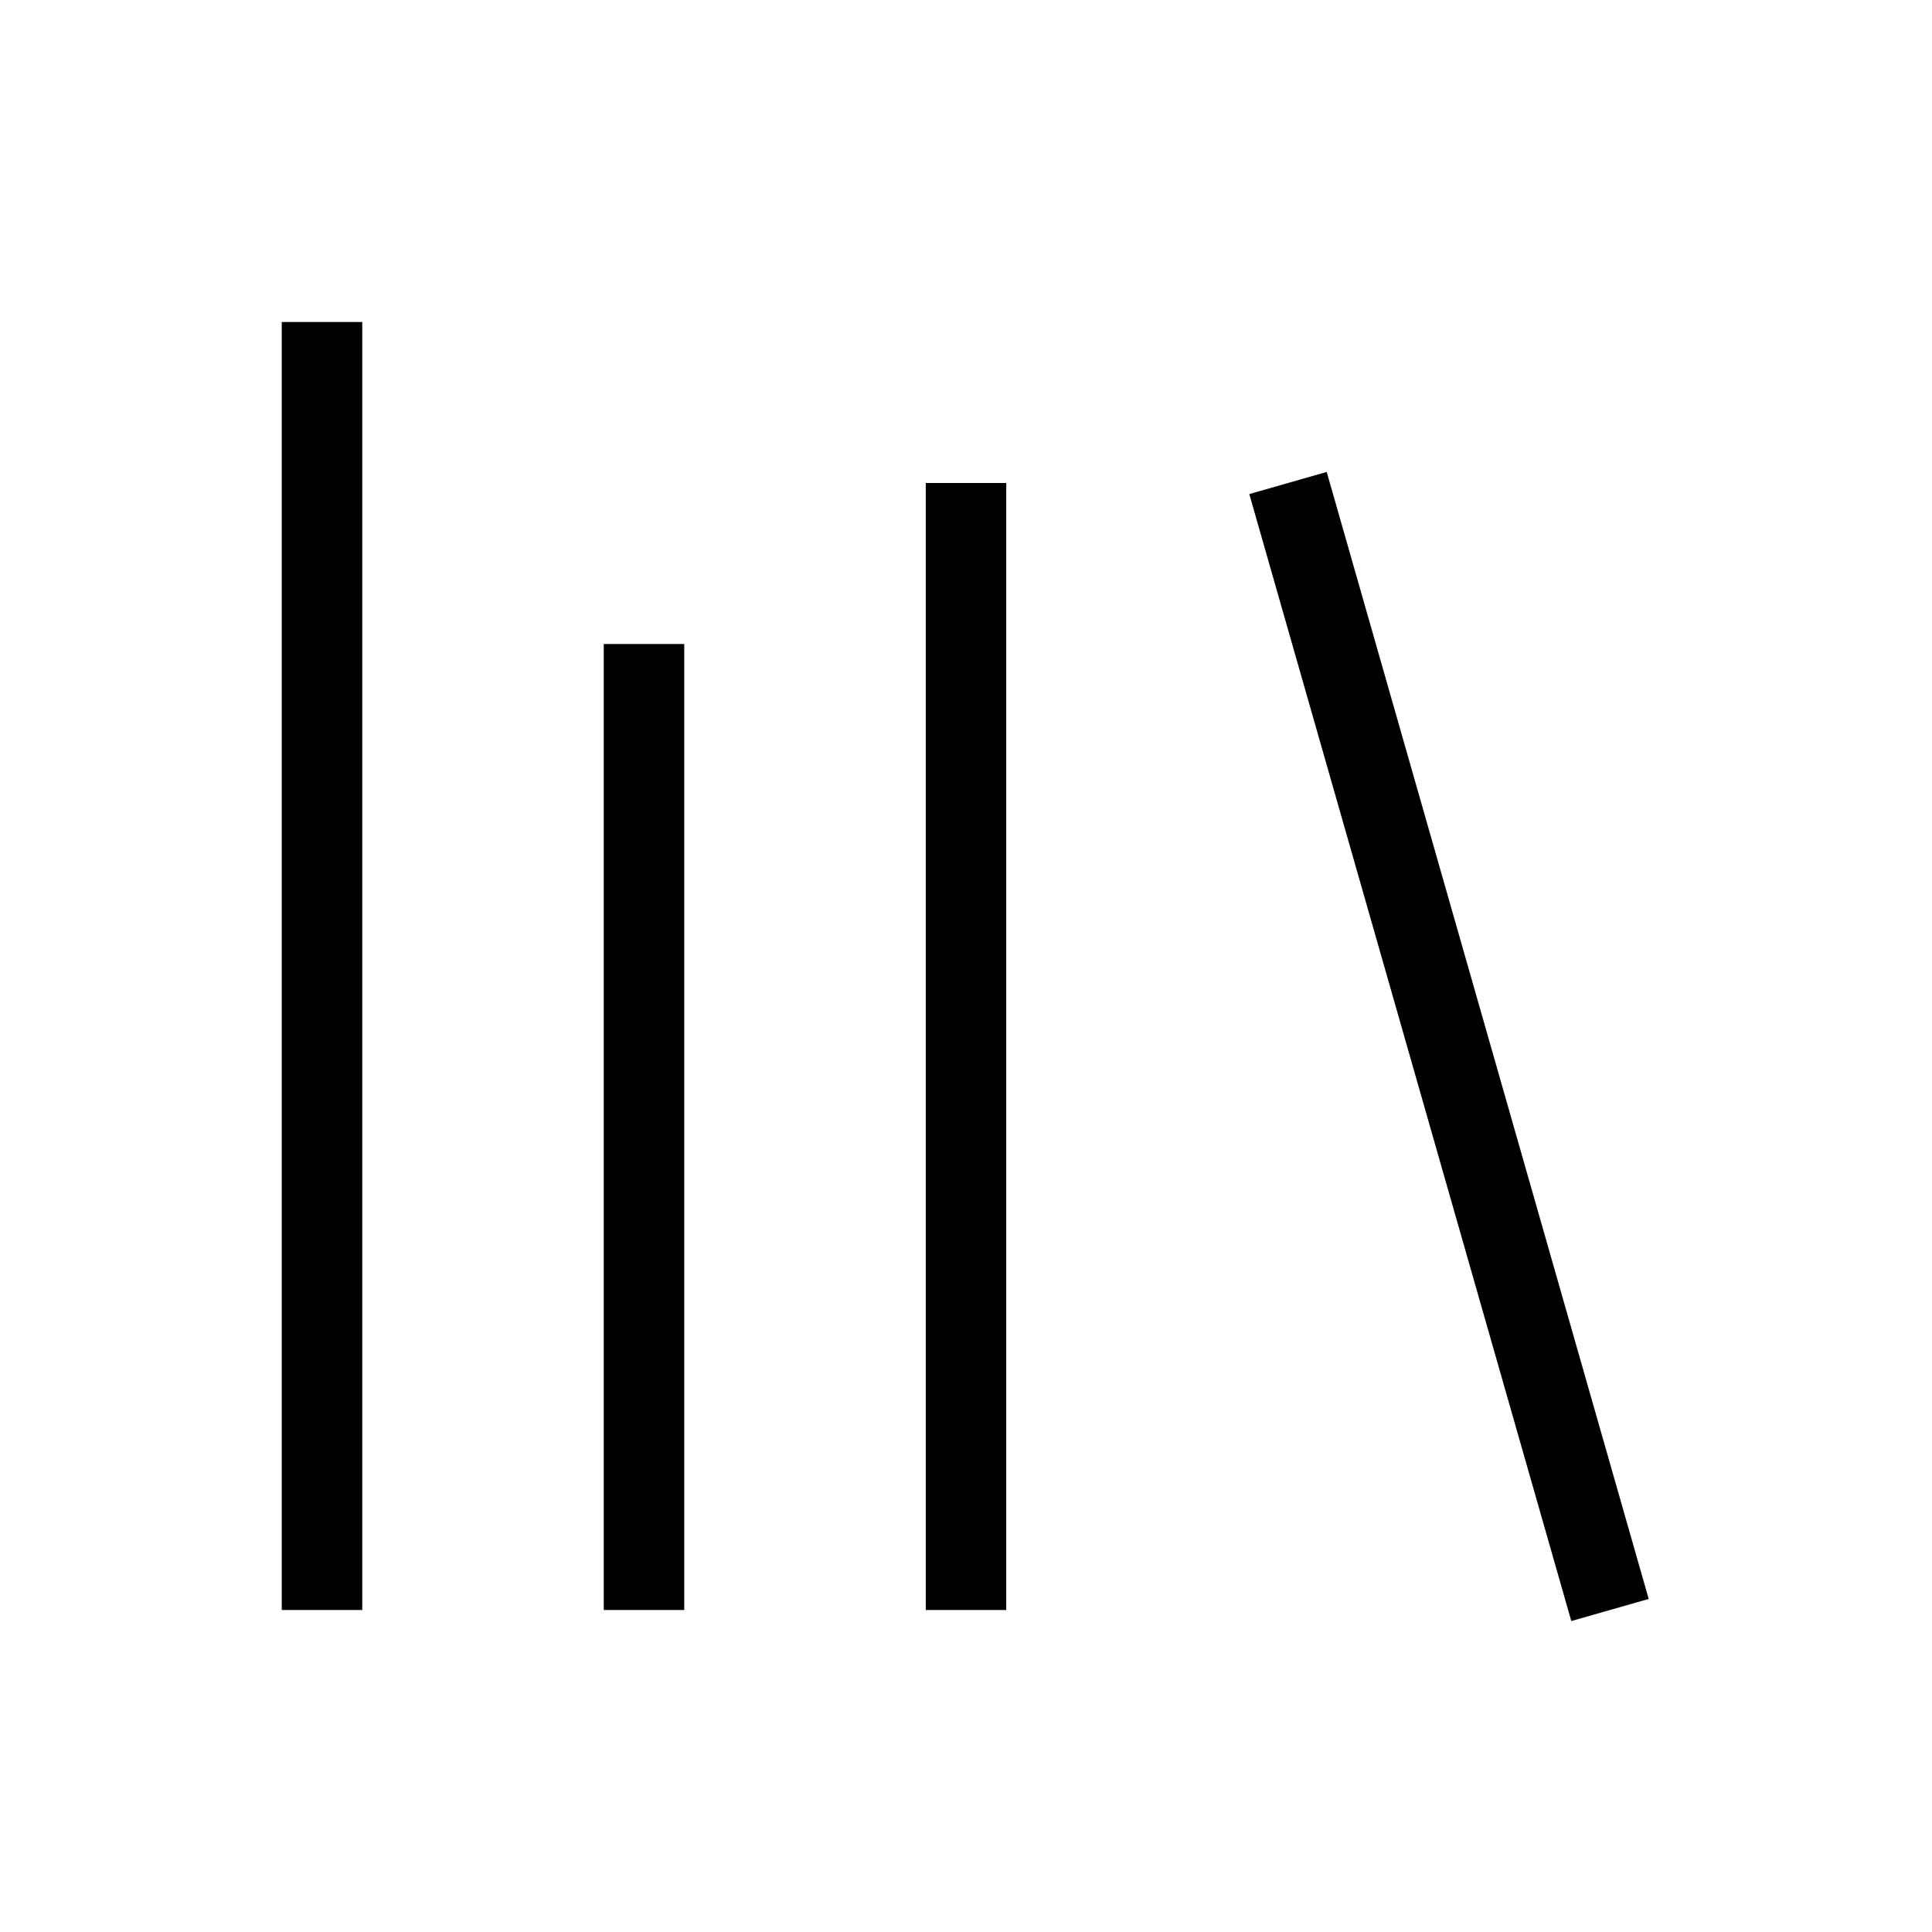 <svg xmlns="http://www.w3.org/2000/svg" viewBox="0 0 24 24" fill="none" stroke="currentColor" strokeWidth="2" strokeLinecap="round" strokeLinejoin="round" className="mr-2 h-4 w-4"><path d="m16 6 4 14" /><path d="M12 6v14" /><path d="M8 8v12" /><path d="M4 4v16" /></svg>